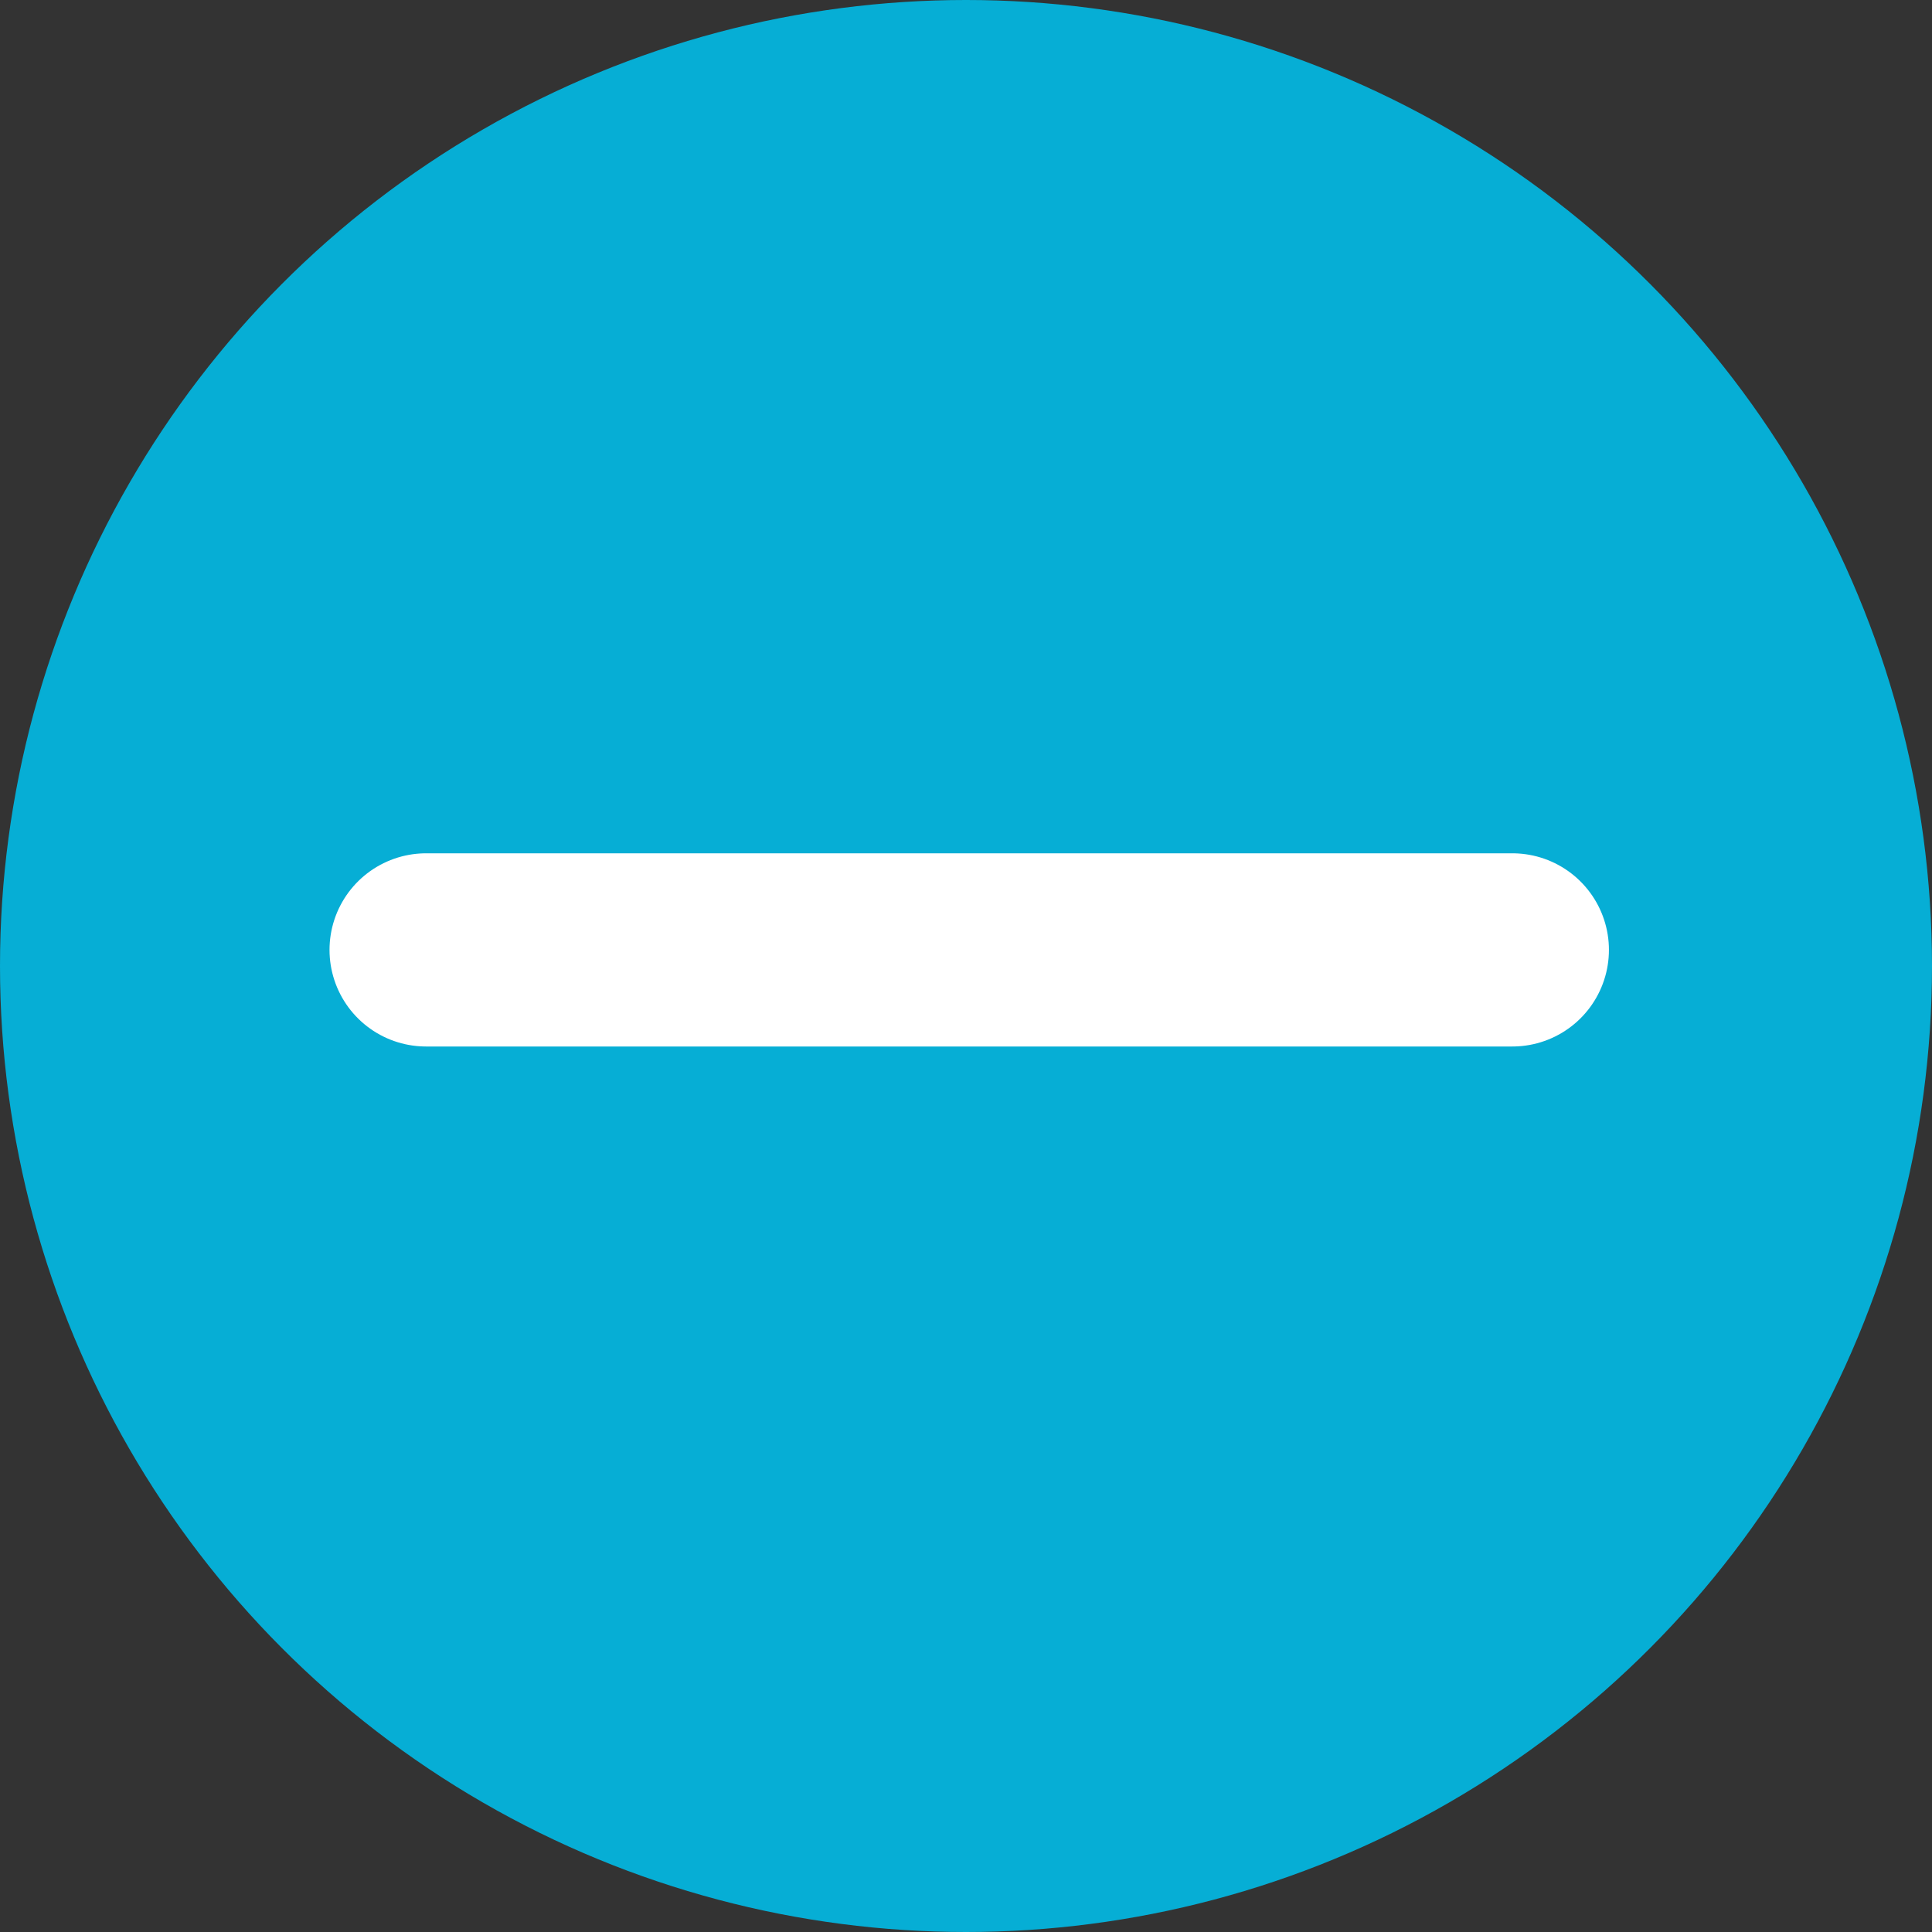 <svg id="Layer_1" data-name="Layer 1" xmlns="http://www.w3.org/2000/svg" viewBox="0 0 18 18"><rect x="0" y="0" width="18" height="18" fill="#333333" stroke="none"/><defs><style>.cls-1{fill:#06aed5;}.cls-2{fill:none;stroke:#fff;stroke-linecap:round;stroke-linejoin:round;stroke-width:1.8px;}</style></defs><title>ic-bt-delete-blue</title><circle class="cls-1" cx="9" cy="9" r="9"/><line class="cls-2" x1="14.09" y1="8.85" x2="3.97" y2="8.85"/></svg>